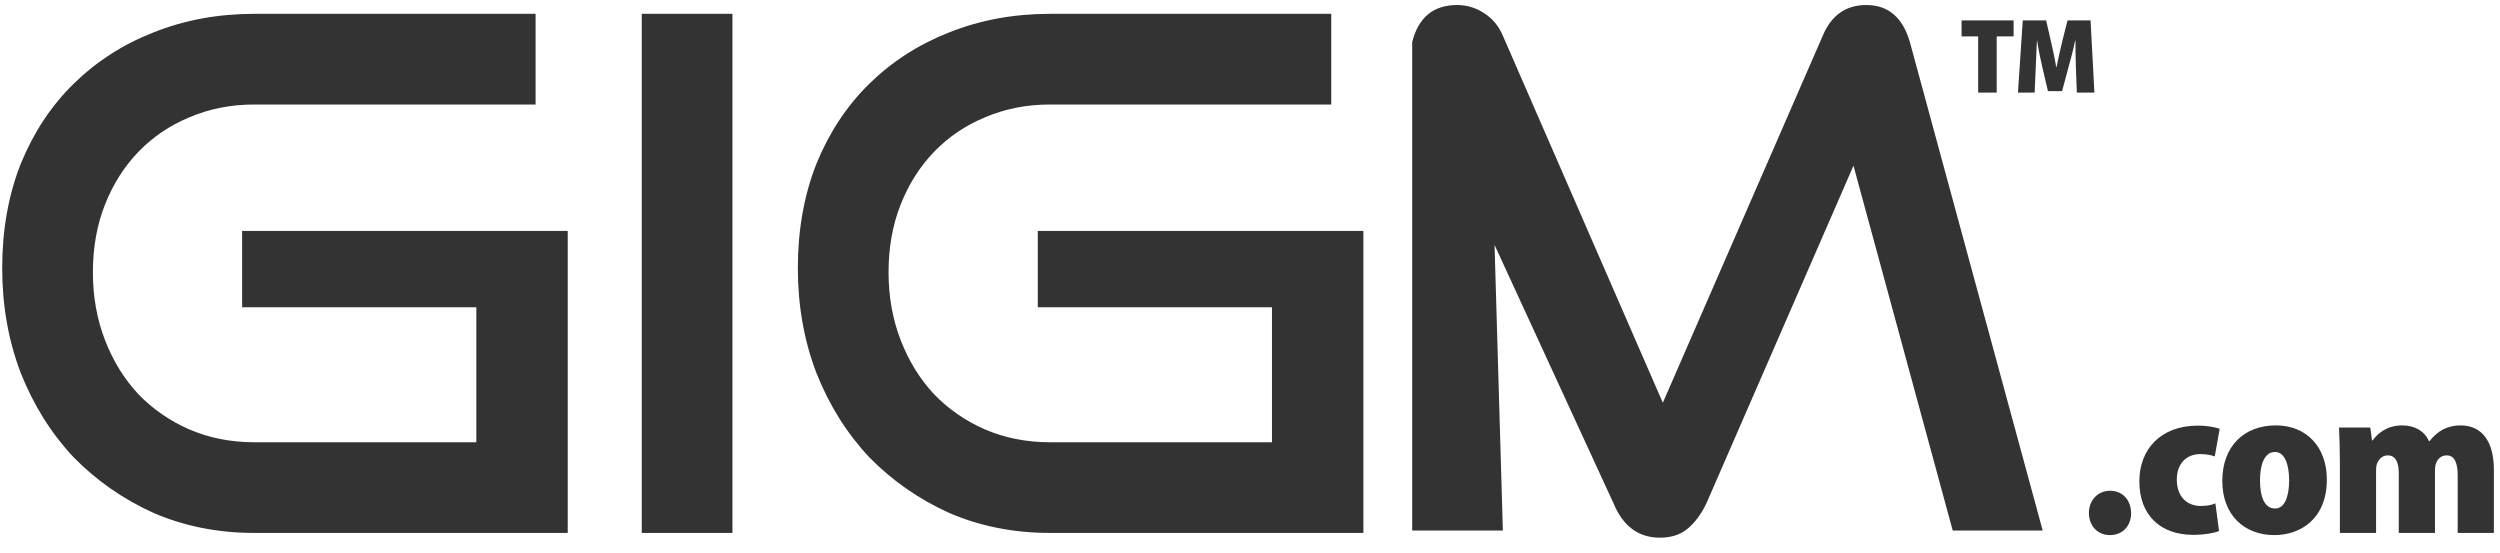 <svg xmlns:xlink="http://www.w3.org/1999/xlink" xmlns="http://www.w3.org/2000/svg" width="122" height="27" viewBox="0 0 122 27" fill="none">
<g clip-path="url(#clip0)">
<path fill-rule="evenodd" clip-rule="evenodd" d="M95.293 25.891L90.45 8.085L83.271 24.567C83.016 25.101 82.702 25.519 82.331 25.821C81.982 26.1 81.541 26.239 81.006 26.239C79.961 26.239 79.206 25.682 78.742 24.567L72.934 11.953L73.34 25.891H68.915V2.057C69.217 0.849 69.949 0.245 71.11 0.245C71.575 0.245 72.005 0.373 72.4 0.628C72.818 0.884 73.131 1.255 73.34 1.743L81.146 19.654L88.951 1.743C89.37 0.744 90.078 0.245 91.077 0.245C92.145 0.245 92.853 0.849 93.203 2.057L99.684 25.891H95.293ZM12.408 26.007C10.642 26.007 9.005 25.682 7.495 25.032C6.008 24.358 4.707 23.452 3.592 22.314C2.5 21.152 1.641 19.782 1.013 18.202C0.409 16.622 0.107 14.915 0.107 13.08C0.107 11.221 0.409 9.526 1.013 7.992C1.641 6.459 2.5 5.158 3.592 4.09C4.707 2.998 6.008 2.162 7.495 1.581C9.005 0.977 10.642 0.675 12.408 0.675H26.137V5.1H12.408C11.27 5.1 10.213 5.309 9.237 5.727C8.284 6.122 7.46 6.68 6.763 7.4C6.066 8.12 5.52 8.98 5.125 9.978C4.73 10.977 4.533 12.081 4.533 13.289C4.533 14.473 4.73 15.577 5.125 16.599C5.52 17.621 6.066 18.504 6.763 19.247C7.46 19.967 8.284 20.537 9.237 20.955C10.213 21.373 11.27 21.582 12.408 21.582H23.245V14.996H11.815V11.268H27.705V26.007H12.408ZM31.318 26.007V0.675H35.743V26.007H31.318ZM46.322 25.032C47.833 25.682 49.47 26.007 51.236 26.007H66.533V11.268H50.643V14.996H62.072V21.582H51.236C50.097 21.582 49.04 21.373 48.065 20.955C47.112 20.537 46.288 19.967 45.591 19.247C44.894 18.504 44.348 17.621 43.953 16.599C43.558 15.577 43.361 14.473 43.361 13.289C43.361 12.081 43.558 10.977 43.953 9.978C44.348 8.98 44.894 8.12 45.591 7.4C46.288 6.68 47.112 6.122 48.065 5.727C49.04 5.309 50.097 5.1 51.236 5.1H64.965V0.675H51.236C49.47 0.675 47.833 0.977 46.322 1.581C44.836 2.162 43.535 2.998 42.42 4.09C41.328 5.158 40.469 6.459 39.841 7.992C39.237 9.526 38.935 11.221 38.935 13.08C38.935 14.915 39.237 16.622 39.841 18.202C40.469 19.782 41.328 21.152 42.42 22.314C43.535 23.452 44.836 24.358 46.322 25.032ZM113.55 23.394C113.55 25.359 112.222 26.112 110.999 26.112H110.988C109.504 26.112 108.448 25.119 108.448 23.467C108.448 21.773 109.514 20.759 111.062 20.759C112.588 20.759 113.55 21.847 113.55 23.394ZM110.288 23.436C110.288 24.241 110.507 24.815 111.02 24.815H111.03C111.49 24.815 111.71 24.23 111.71 23.436C111.71 22.735 111.522 22.056 111.02 22.056C110.466 22.056 110.288 22.756 110.288 23.436ZM108.111 24.564C107.902 24.659 107.672 24.69 107.39 24.69C106.742 24.69 106.229 24.251 106.229 23.415C106.219 22.641 106.689 22.16 107.369 22.16C107.693 22.16 107.913 22.212 108.08 22.275L108.32 20.927C108.028 20.822 107.62 20.77 107.265 20.77C105.403 20.77 104.4 21.962 104.4 23.488C104.4 25.14 105.424 26.101 107.035 26.101C107.557 26.101 108.038 26.018 108.289 25.913L108.111 24.564ZM102.964 26.112C103.58 26.112 103.998 25.673 103.998 25.035C103.988 24.376 103.559 23.948 102.974 23.948C102.389 23.948 101.939 24.397 101.939 25.035C101.939 25.673 102.378 26.112 102.953 26.112H102.964ZM114.186 26.007H115.952V22.986C115.952 22.85 115.962 22.714 116.004 22.61C116.088 22.422 116.245 22.223 116.527 22.223C116.935 22.223 117.06 22.62 117.06 23.101V26.007H118.827V22.986C118.827 22.871 118.837 22.714 118.869 22.631C118.952 22.39 119.13 22.223 119.402 22.223C119.789 22.223 119.935 22.599 119.935 23.206V26.007H121.702V22.934C121.702 21.575 121.148 20.759 120.071 20.759C119.747 20.759 119.465 20.833 119.214 20.958C118.963 21.094 118.743 21.293 118.555 21.533H118.534C118.336 21.063 117.865 20.759 117.227 20.759C116.443 20.759 115.994 21.198 115.785 21.491H115.753L115.67 20.864H114.144C114.165 21.355 114.186 21.941 114.186 22.578V26.007ZM97.439 4.519H96.534V1.775H95.724V0.996H98.264V1.775H97.439V4.519ZM102.207 4.519H101.35L101.303 3.301C101.293 2.941 101.282 2.481 101.282 1.984H101.266C101.178 2.423 101.042 2.925 100.948 3.259L100.629 4.446H99.939L99.663 3.265C99.584 2.93 99.48 2.434 99.412 1.984H99.401C99.386 2.312 99.371 2.659 99.358 2.962V2.972L99.349 3.18L99.344 3.301L99.291 4.519H98.476L98.711 0.996H99.851L100.081 1.995C100.175 2.402 100.274 2.852 100.342 3.275H100.358C100.441 2.857 100.551 2.381 100.645 1.989L100.896 0.996H102.019L102.207 4.519Z" fill="#333333"/>
</g>
<defs>
<clipPath id="clip0">
<rect width="121.613" height="26.018" fill="white" transform="translate(0.107 0.245)"/>
</clipPath>
</defs>
</svg>